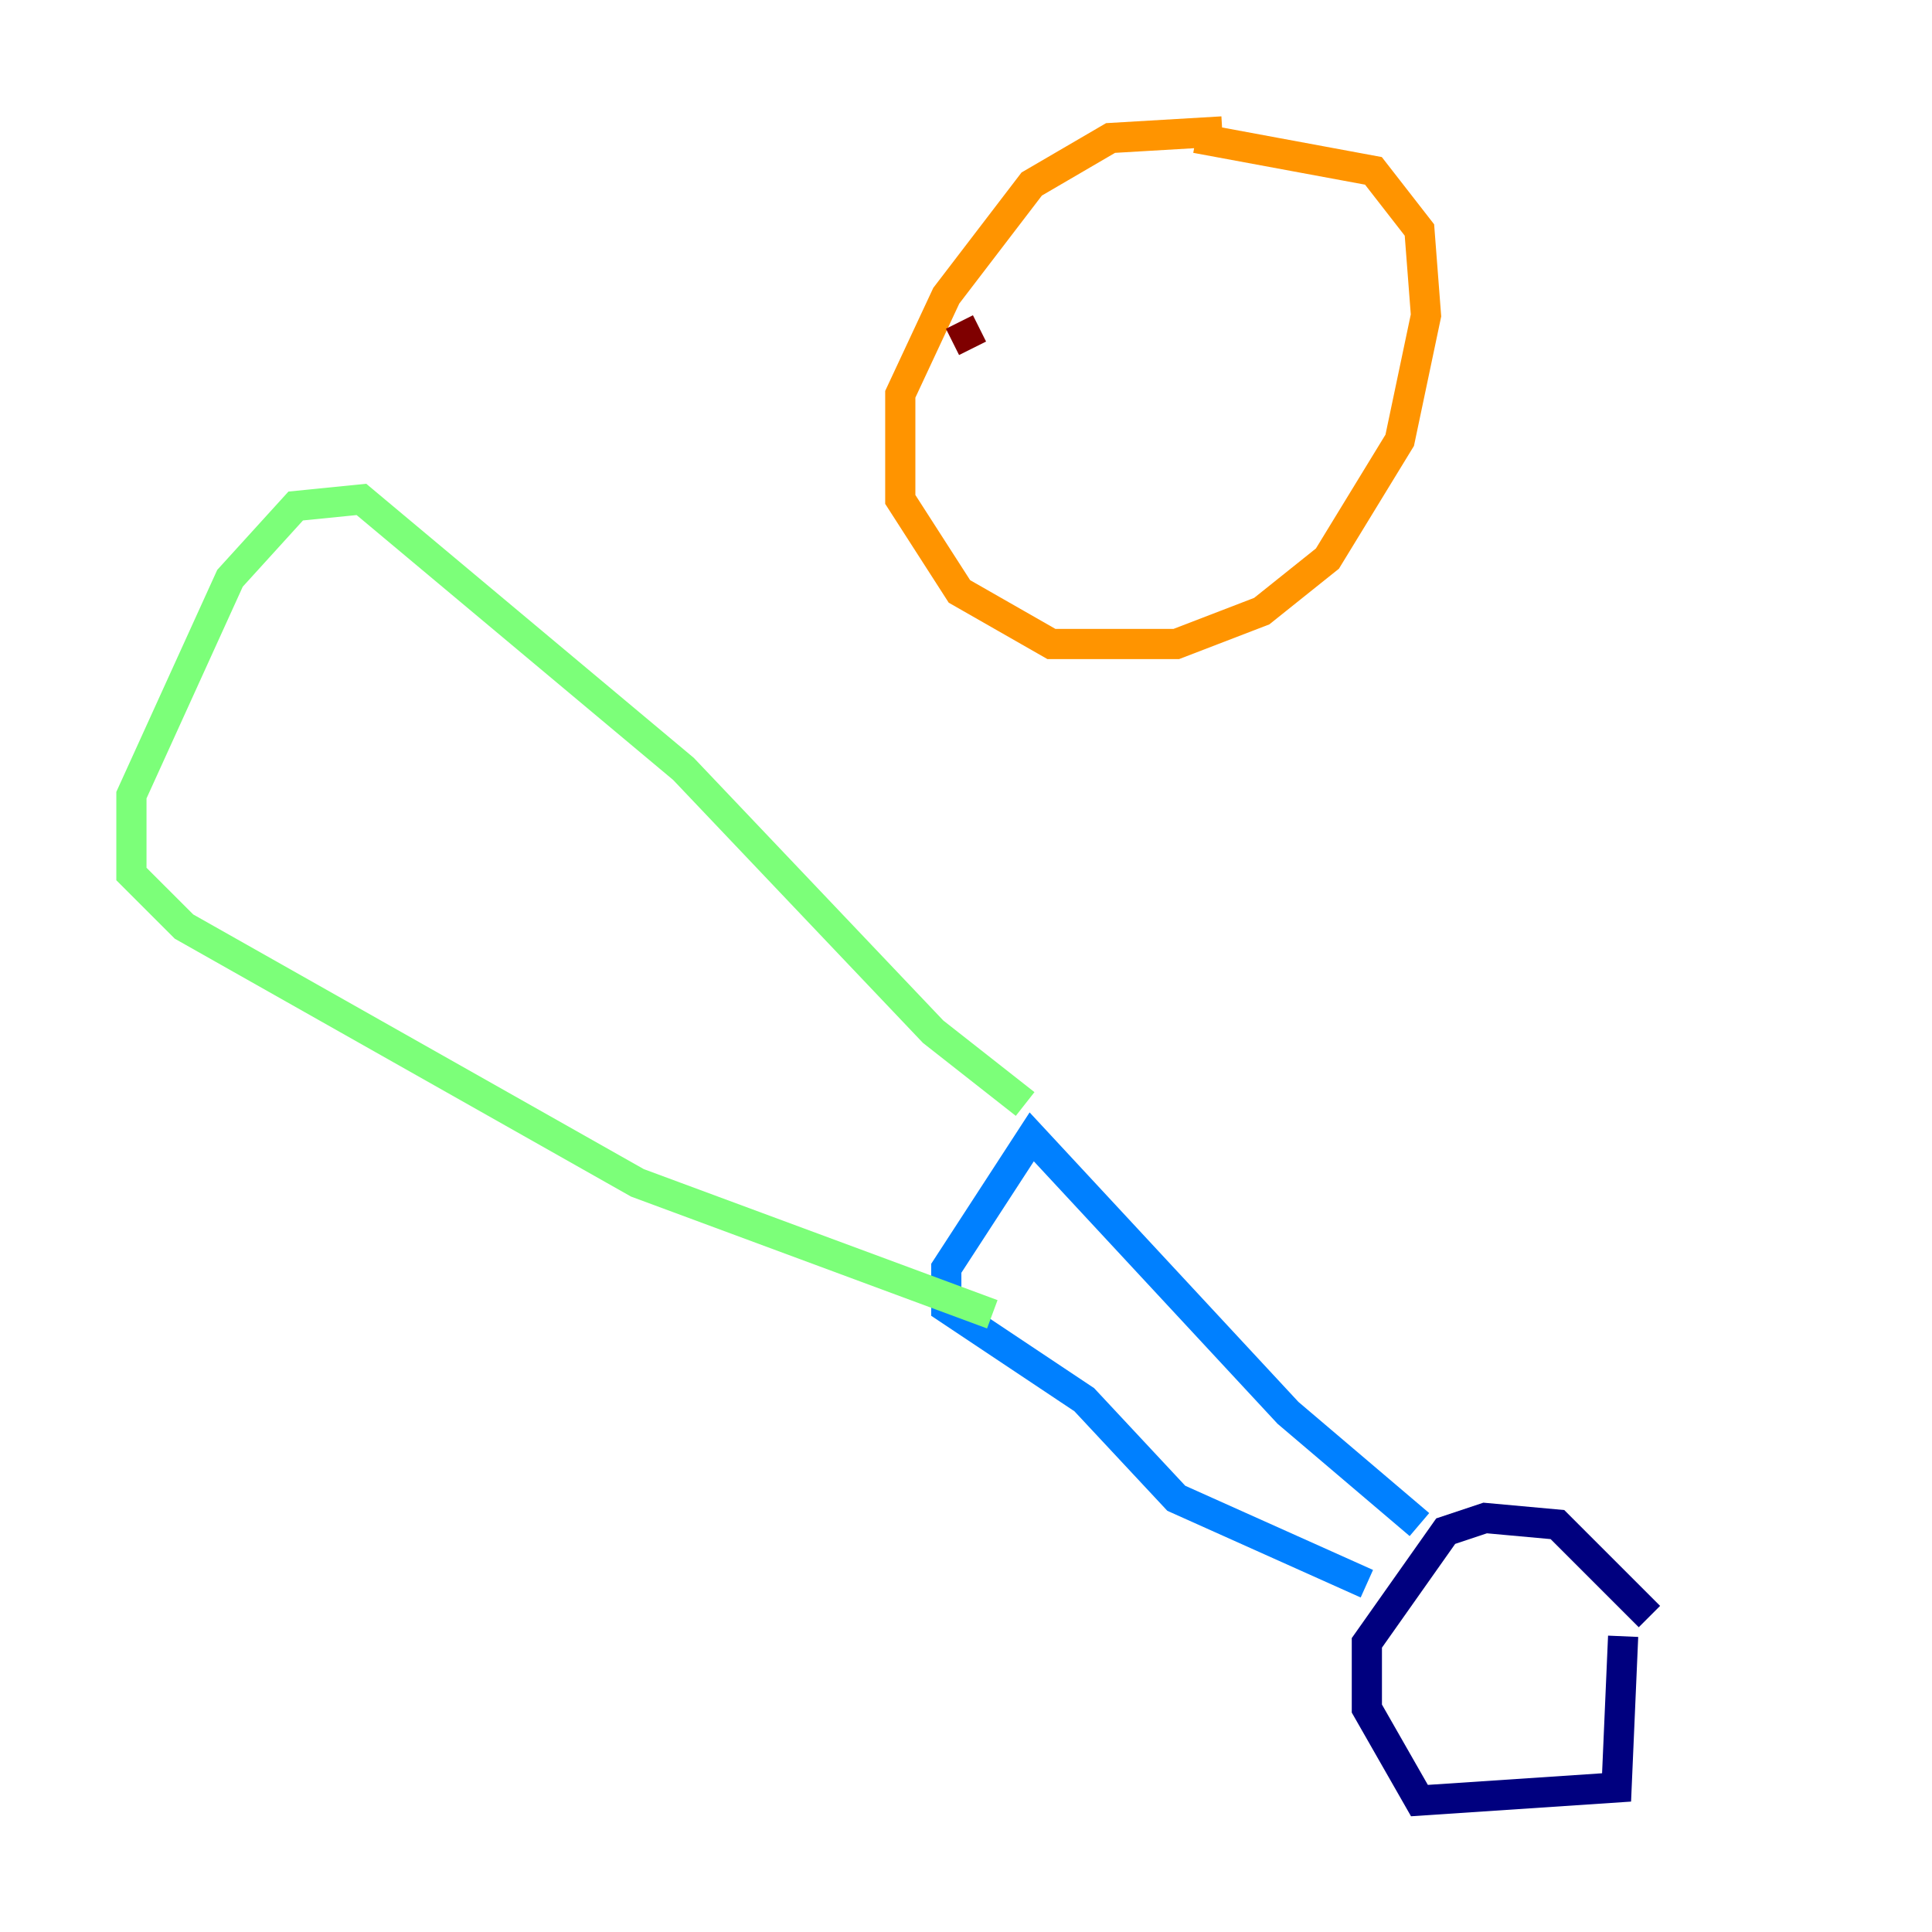 <?xml version="1.0" encoding="utf-8" ?>
<svg baseProfile="tiny" height="128" version="1.2" viewBox="0,0,128,128" width="128" xmlns="http://www.w3.org/2000/svg" xmlns:ev="http://www.w3.org/2001/xml-events" xmlns:xlink="http://www.w3.org/1999/xlink"><defs /><polyline fill="none" points="107.537,108.408 107.102,118.422 94.041,119.293 90.558,113.197 90.558,108.844 95.782,101.442 98.395,100.571 103.184,101.007 109.279,107.102" stroke="#00007f" stroke-width="2" /><polyline fill="none" points="94.041,101.007 85.333,93.605 68.354,75.32 62.694,84.027 62.694,86.639 71.837,92.735 77.932,99.265 90.558,104.925" stroke="#0080ff" stroke-width="2" /><polyline fill="none" points="67.918,73.143 61.823,68.354 45.279,50.939 23.946,33.088 19.592,33.524 15.238,38.313 8.707,52.68 8.707,57.905 12.191,61.388 42.231,78.367 65.742,87.075" stroke="#7cff79" stroke-width="2" /><polyline fill="none" points="80.98,8.707 73.578,9.143 68.354,12.191 62.694,19.592 59.646,26.122 59.646,33.088 63.565,39.184 69.66,42.667 77.932,42.667 83.592,40.49 87.946,37.007 92.735,29.17 94.476,20.898 94.041,15.238 90.993,11.32 79.238,9.143" stroke="#ff9400" stroke-width="2" /><polyline fill="none" points="63.565,21.333 64.435,23.075" stroke="#7f0000" stroke-width="2" /></svg>